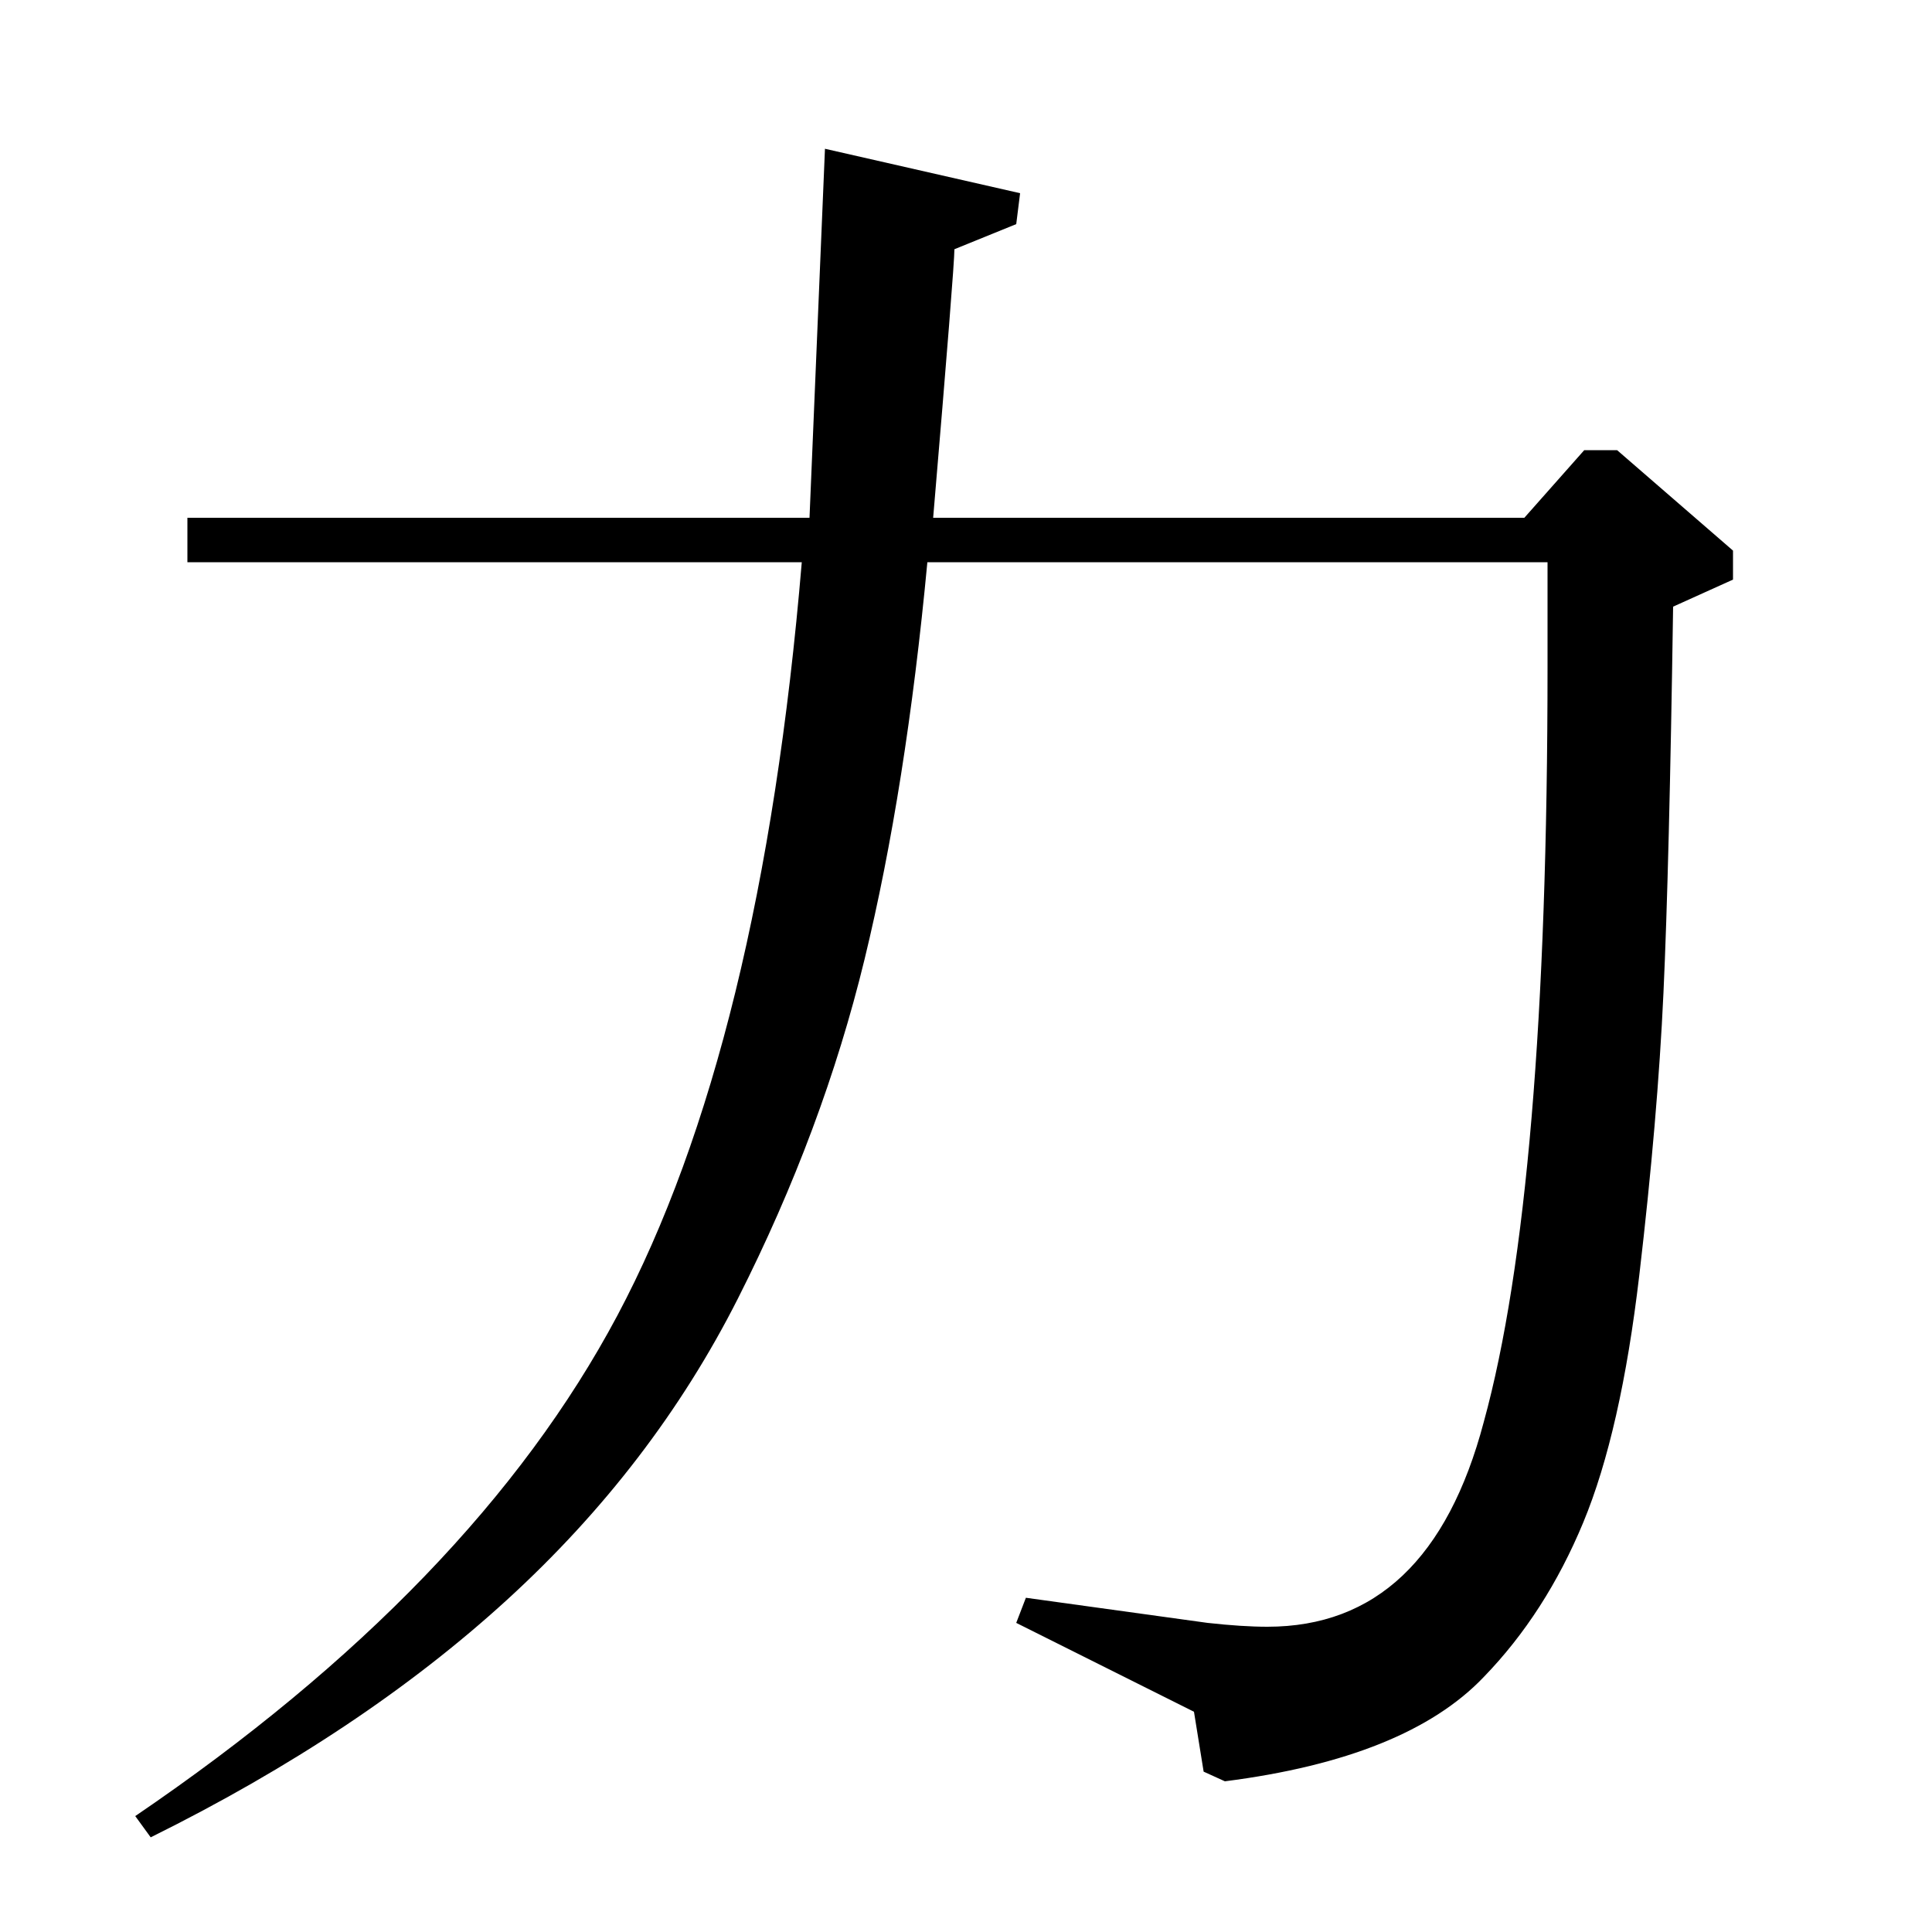 <?xml version="1.0" standalone="no"?>
<!DOCTYPE svg PUBLIC "-//W3C//DTD SVG 1.1//EN" "http://www.w3.org/Graphics/SVG/1.1/DTD/svg11.dtd" >
<svg xmlns="http://www.w3.org/2000/svg" xmlns:xlink="http://www.w3.org/1999/xlink" version="1.1" viewBox="0 -140 1000 1000">
  <g transform="matrix(1 0 0 -1 0 860)">
   <path fill="currentColor"
d="M78 49l-8 11q175 119 249.5 259t95.5 390h-318v23h322l8 191l101 -23l-2 -16l-32 -13q0 -9 -11 -139h306l31 35h17l60 -52v-15l-31 -14q-2 -135 -5 -200t-12.5 -146t-29 -128t-51.5 -80q-40 -42 -134 -54l-11 5l-5 31l-92 46l5 13l94 -13q18 -2 31 -2q84 0 112 106
q33 120 33 391v54h-321q-11 -117 -32.5 -205.5t-65.5 -175.5t-119.5 -156t-184.5 -123z" />
  </g>

</svg>
